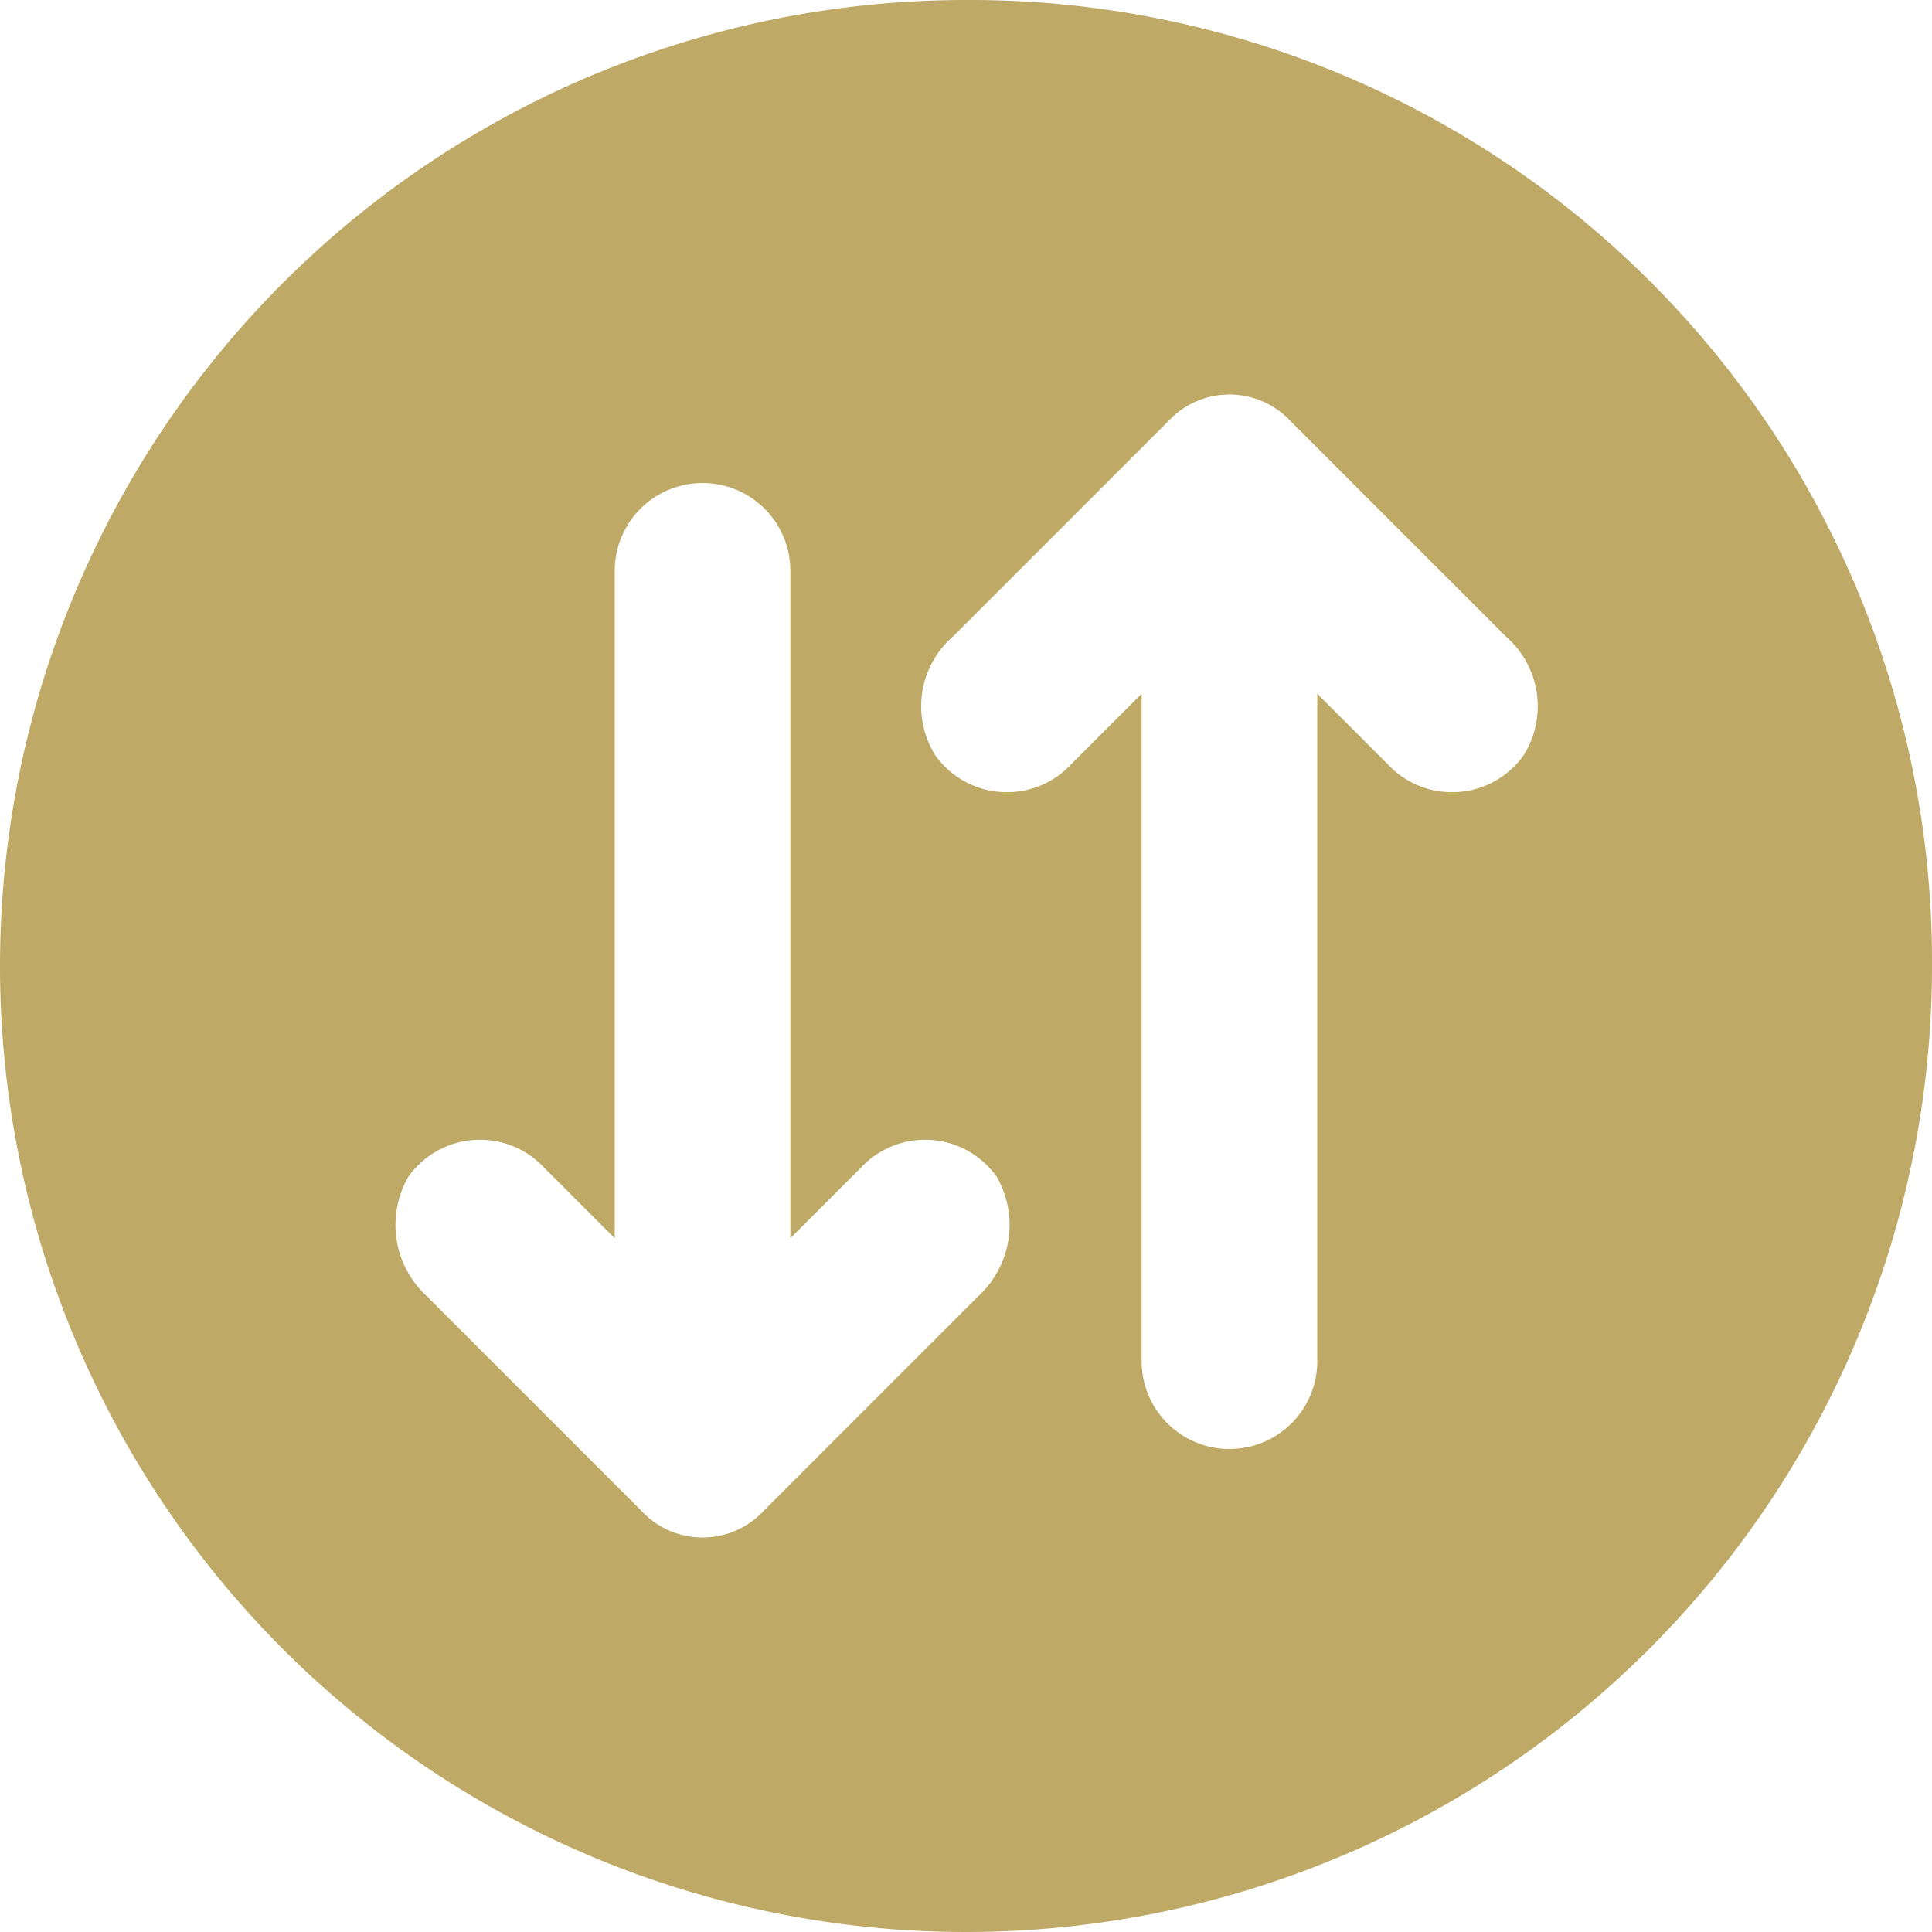 <?xml version="1.0" encoding="UTF-8" standalone="no"?>
<!-- Uploaded to: SVG Repo, www.svgrepo.com, Generator: SVG Repo Mixer Tools -->

<svg
   width="733.337"
   height="733.337"
   viewBox="0 0 44 44"
   version="1.1"
   id="svg1"
   xmlns="http://www.w3.org/2000/svg"
   xmlns:svg="http://www.w3.org/2000/svg">
  <defs
     id="defs1" />
  <title
     id="title1">swap-vertical-circle-solid</title>
  <g
     id="Layer_2"
     data-name="Layer 2"
     transform="translate(-2,-2)">
    <g
       id="icons_Q2"
       data-name="icons Q2"
       style="fill: #BEA966;fill-opacity:1;stroke:none;stroke-width:0;stroke-dasharray:none">
      <path
         d="M 24,2 A 22,22 0 1 0 46,24 21.9,21.9 0 0 0 24,2 Z m 0.3,29.5 -4.9,4.9 a 1.9,1.9 0 0 1 -2.8,0 l -4.9,-4.9 a 2.2,2.2 0 0 1 -0.4,-2.7 2,2 0 0 1 3.1,-0.2 L 16,30.2 V 15 a 2,2 0 0 1 4,0 v 15.2 l 1.6,-1.6 a 2,2 0 0 1 3.1,0.2 2.2,2.2 0 0 1 -0.4,2.7 z M 36.7,19.2 a 2,2 0 0 1 -3.1,0.2 L 32,17.8 V 33 a 2,2 0 0 1 -4,0 V 17.8 l -1.6,1.6 a 2,2 0 0 1 -3.1,-0.2 2.1,2.1 0 0 1 0.4,-2.7 l 4.9,-4.9 a 1.9,1.9 0 0 1 2.8,0 l 4.9,4.9 a 2.1,2.1 0 0 1 0.4,2.7 z"
         id="path1"
         style="fill: #BEA966;fill-opacity:1;stroke:none;stroke-width:0;stroke-dasharray:none" />
    </g>
  </g>
</svg>
